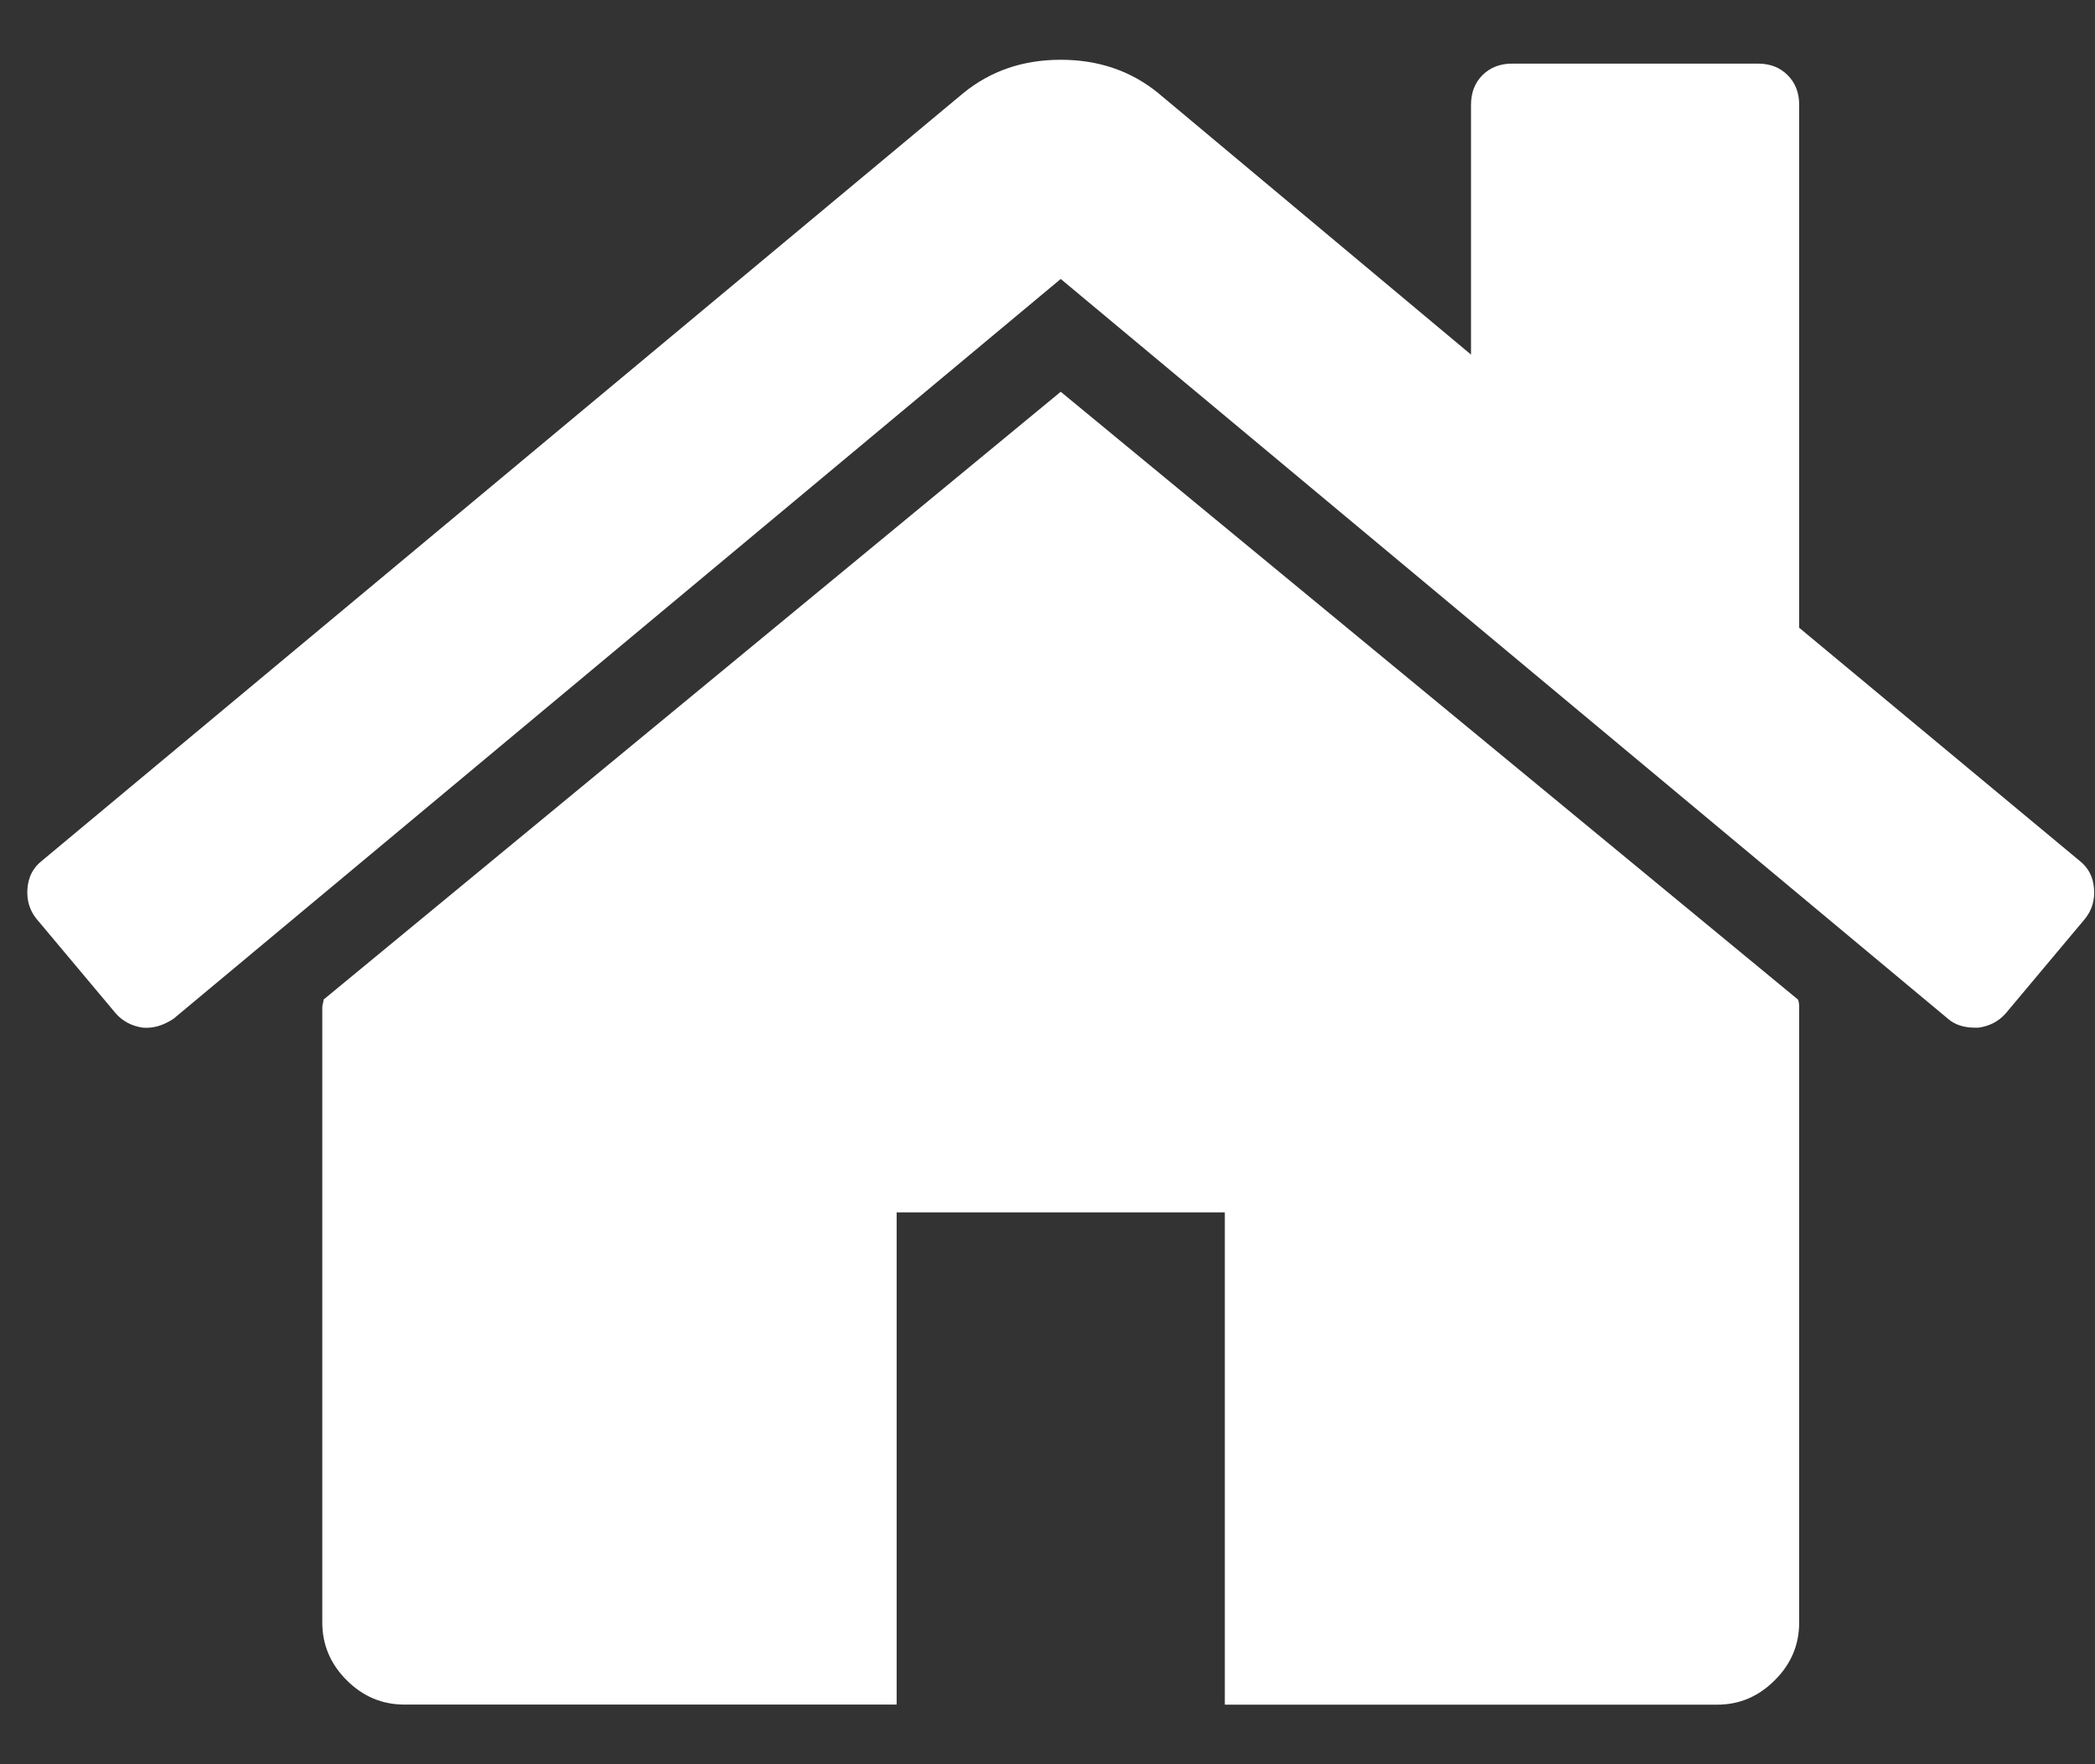 <svg width="19" height="16" viewBox="0 0 19 16" fill="none" xmlns="http://www.w3.org/2000/svg">
<rect x="0" y="0" width="19" height="16" fill="#333333" stroke="none"/>
<path d="M9.62 3.553L2.935 9.065C2.935 9.072 2.933 9.084 2.929 9.099C2.925 9.115 2.923 9.126 2.923 9.134V14.715C2.923 14.917 2.997 15.091 3.144 15.238C3.291 15.385 3.465 15.459 3.667 15.459H8.132V10.995H11.108V15.46H15.573C15.775 15.46 15.949 15.386 16.096 15.238C16.244 15.091 16.317 14.917 16.317 14.715V9.134C16.317 9.103 16.313 9.08 16.306 9.065L9.62 3.553Z" fill="white"/>
<path d="M18.863 7.809L16.317 5.693V0.949C16.317 0.84 16.282 0.751 16.212 0.681C16.143 0.612 16.054 0.577 15.945 0.577H13.713C13.604 0.577 13.515 0.612 13.445 0.681C13.376 0.751 13.341 0.84 13.341 0.949V3.216L10.504 0.844C10.256 0.642 9.961 0.542 9.62 0.542C9.279 0.542 8.985 0.642 8.737 0.844L0.377 7.809C0.299 7.871 0.257 7.954 0.249 8.059C0.241 8.163 0.268 8.255 0.33 8.332L1.051 9.192C1.113 9.262 1.194 9.305 1.295 9.32C1.388 9.328 1.481 9.301 1.574 9.239L9.62 2.53L17.666 9.239C17.728 9.293 17.809 9.32 17.91 9.32H17.945C18.046 9.305 18.127 9.262 18.189 9.192L18.91 8.332C18.972 8.254 19 8.163 18.991 8.058C18.983 7.954 18.941 7.871 18.863 7.809Z" fill="white"/>
</svg>
